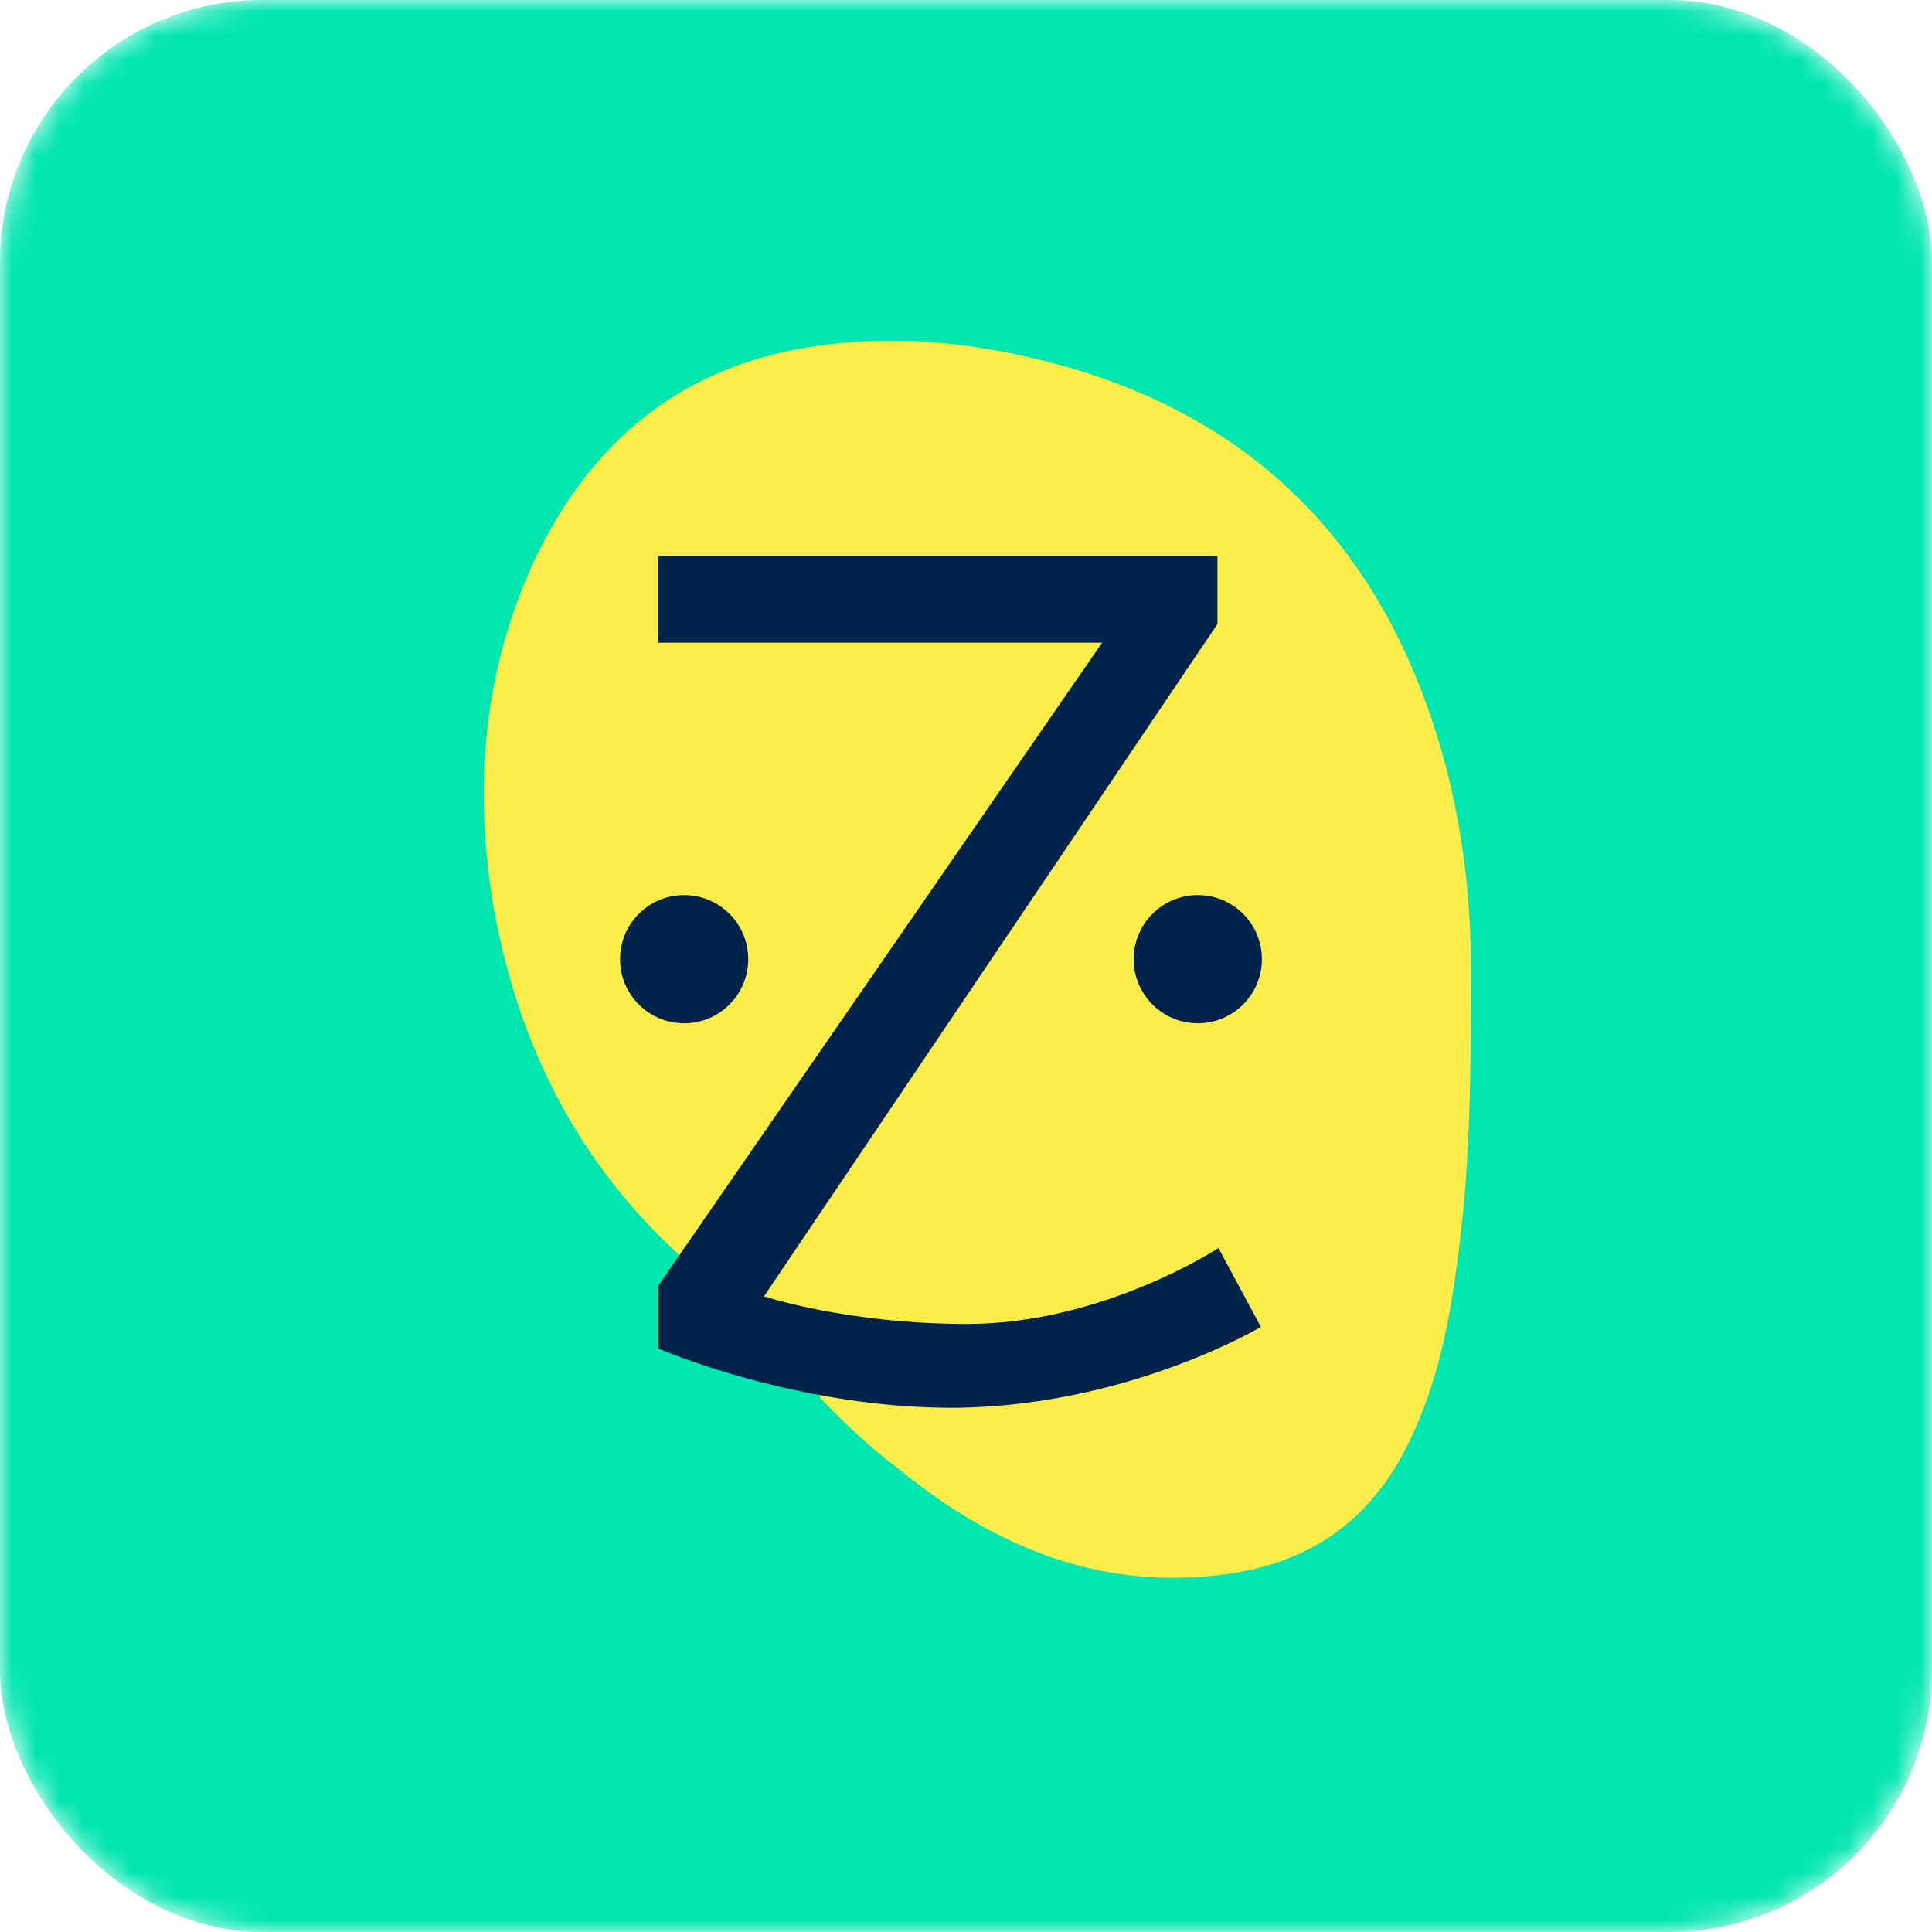 <svg width="100%" height="100%" viewBox="0 0 81 81" fill="none" xmlns="http://www.w3.org/2000/svg">
<mask id="mask0_860_5173" style="mask-type:alpha" maskUnits="userSpaceOnUse" x="0" y="0" width="81" height="81">
<rect width="81" height="81" rx="11" fill="#00E6AF"/>
</mask>
<g mask="url(#mask0_860_5173)">
<rect width="81" height="81" rx="11" fill="#00E6AF"/>
</g>
<path d="M61.667 40.545C61.667 37.734 61.336 34.924 60.633 32.196C58.36 23.557 53.152 17.688 44.389 15.29C40.876 14.34 37.321 13.968 33.725 14.588C28.104 15.539 24.384 18.969 22.152 24.053C20.209 28.558 19.879 33.27 20.705 38.106C21.739 43.81 24.219 48.729 28.517 52.656C28.972 52.036 34.635 58.649 34.387 58.608C35.379 59.641 36.412 60.633 37.569 61.501C41.496 64.725 45.836 66.626 51.003 66.048C54.475 65.676 57.12 64.105 58.815 60.964C60.261 58.277 60.799 55.343 61.171 52.325C61.667 48.481 61.667 44.513 61.667 40.545V40.545Z" fill="#FCEE4A"/>
<path d="M28.683 42.901C30.167 42.901 31.369 41.698 31.369 40.214C31.369 38.73 30.167 37.527 28.683 37.527C27.199 37.527 25.996 38.73 25.996 40.214C25.996 41.698 27.199 42.901 28.683 42.901Z" fill="#00234B"/>
<path d="M50.218 42.901C51.702 42.901 52.905 41.698 52.905 40.214C52.905 38.73 51.702 37.527 50.218 37.527C48.734 37.527 47.531 38.73 47.531 40.214C47.531 41.698 48.734 42.901 50.218 42.901Z" fill="#00234B"/>
<path d="M27.607 23.309V26.946H46.207L27.607 53.895V56.541C27.607 56.541 33.518 59.103 40.214 59.021C47.406 58.897 52.862 55.631 52.862 55.631L51.085 52.325C51.085 52.325 46.249 55.507 40.545 55.507C35.502 55.507 32.03 54.35 32.03 54.35L51.043 26.161V23.309H27.607V23.309Z" fill="#00234B"/>
</svg>
